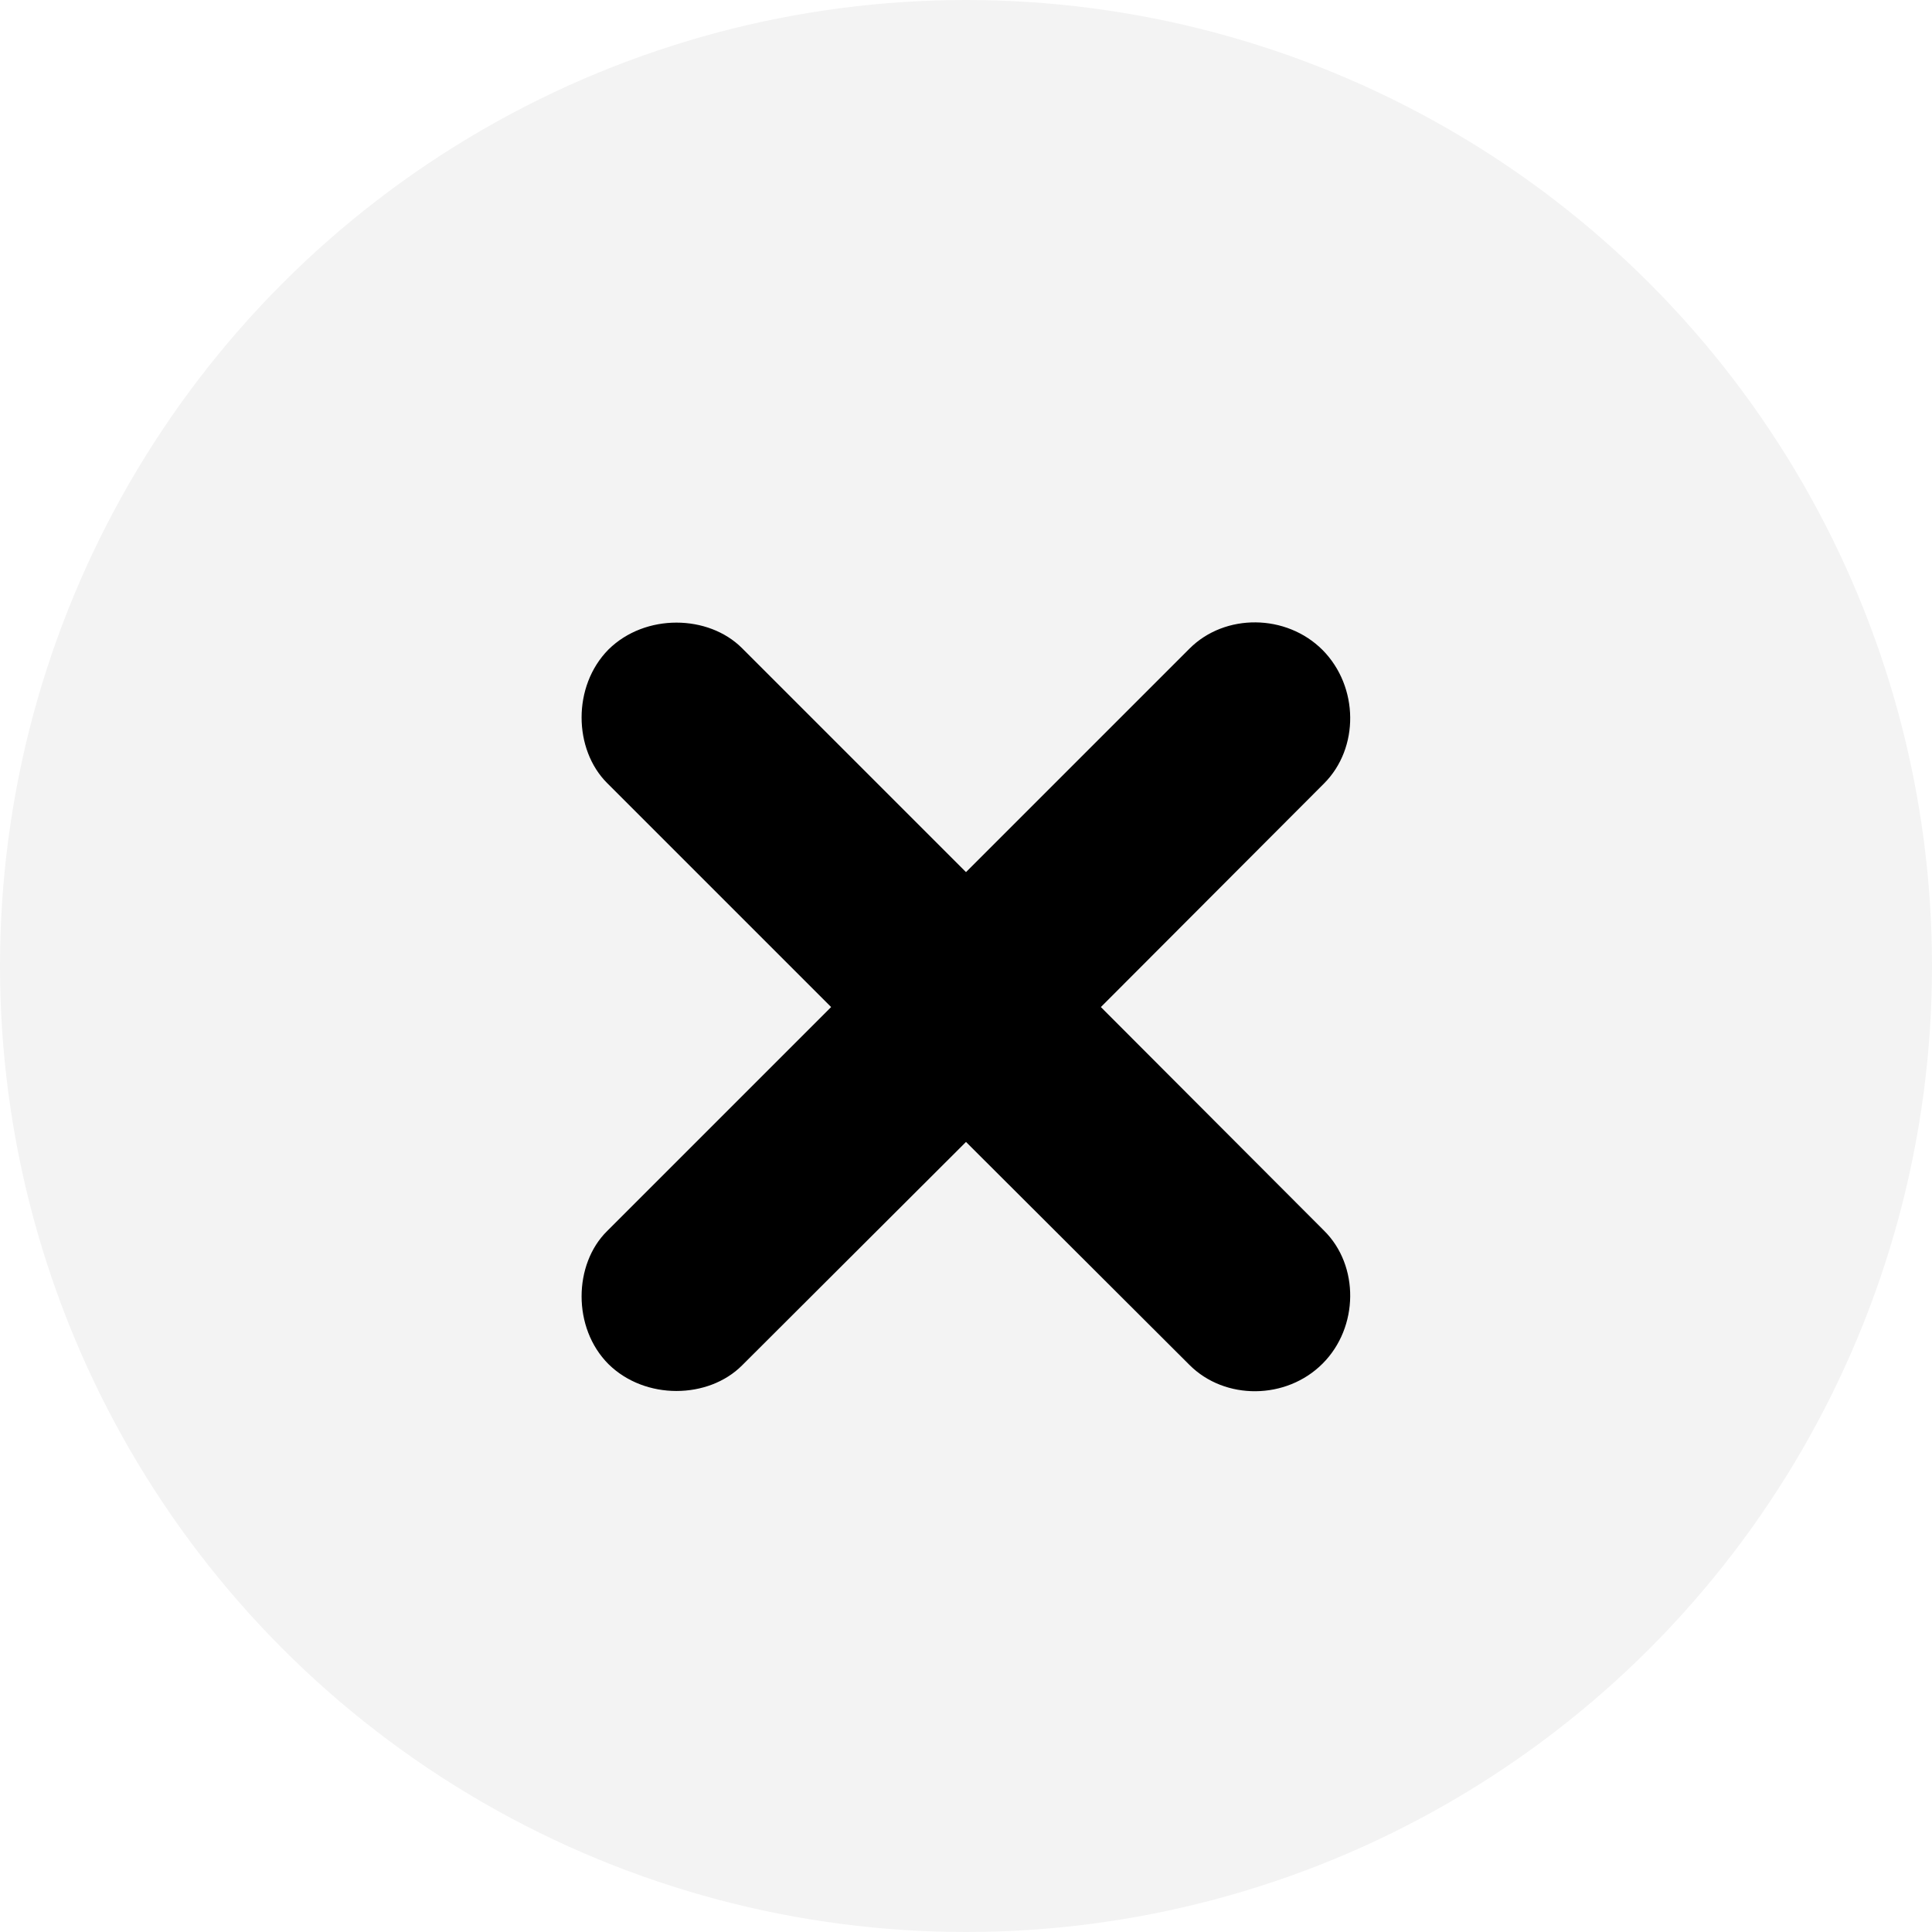 <svg width="32" height="32" viewBox="0 0 32 32" fill="none" xmlns="http://www.w3.org/2000/svg">
<circle opacity="0.05" cx="16" cy="16" r="16" fill="#000"/>
<path d="M10.055 20.391C9.5 20.938 9.477 21.992 10.078 22.594C10.688 23.195 11.734 23.172 12.289 22.617L16 18.914L19.703 22.609C20.289 23.195 21.305 23.188 21.906 22.586C22.508 21.984 22.516 20.961 21.93 20.383L18.234 16.68L21.93 12.977C22.516 12.391 22.508 11.375 21.906 10.766C21.305 10.164 20.289 10.156 19.703 10.742L16 14.445L12.289 10.734C11.734 10.18 10.688 10.156 10.078 10.758C9.477 11.367 9.5 12.414 10.055 12.969L13.766 16.68L10.055 20.391Z" fill="#000"/>
</svg>
